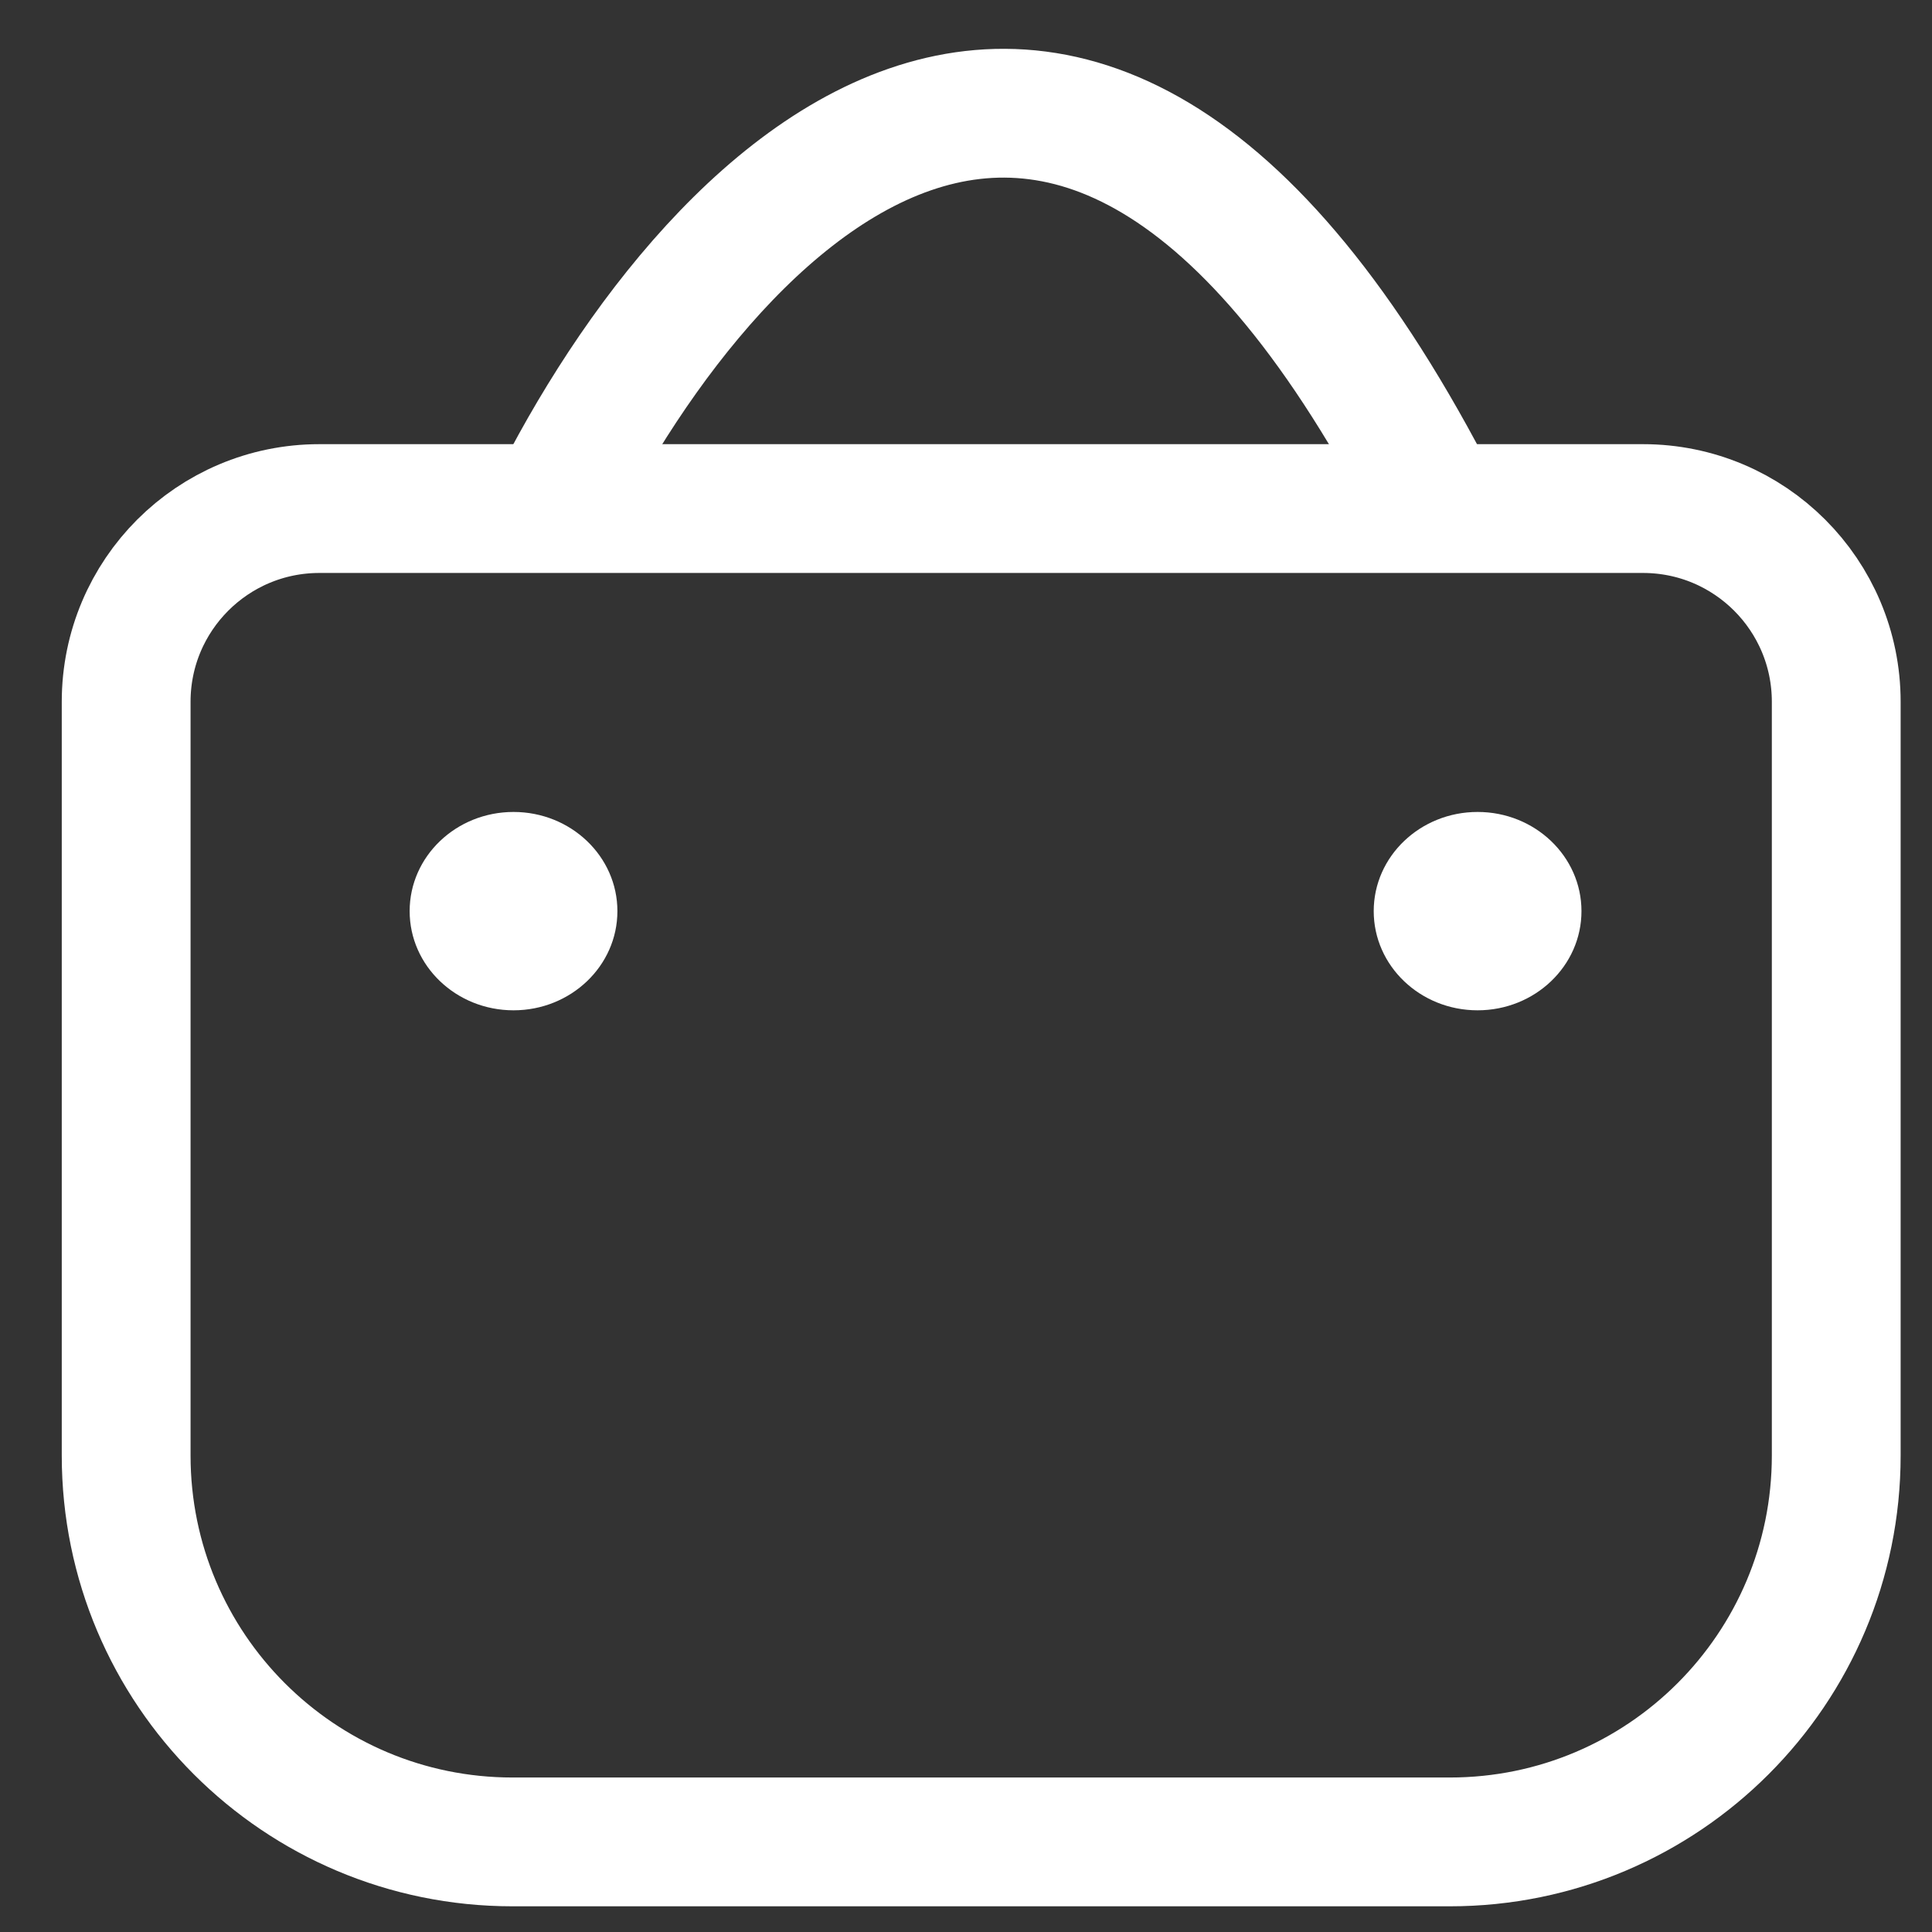 <svg width="30" height="30" viewBox="0 0 30 30" fill="none" xmlns="http://www.w3.org/2000/svg">
<rect x="0" y="0" width="30" height="30" fill="#333333" stroke="none"/>
<path d="M1.959 10.897C1.959 9.24 3.302 7.897 4.959 7.897H25.513C27.17 7.897 28.513 9.24 28.513 10.897V22.601C28.513 25.915 25.827 28.601 22.513 28.601H7.959C4.645 28.601 1.959 25.915 1.959 22.601V10.897Z" stroke="white" stroke-width="2"/>
<path d="M8.321 8.433C10.636 3.396 16.731 -3.656 22.596 8.433" stroke="white" stroke-width="2"/>
<ellipse cx="22.944" cy="14.148" rx="1.613" ry="1.54" fill="white"/>
<ellipse cx="7.974" cy="14.148" rx="1.613" ry="1.54" fill="white"/>
</svg>
